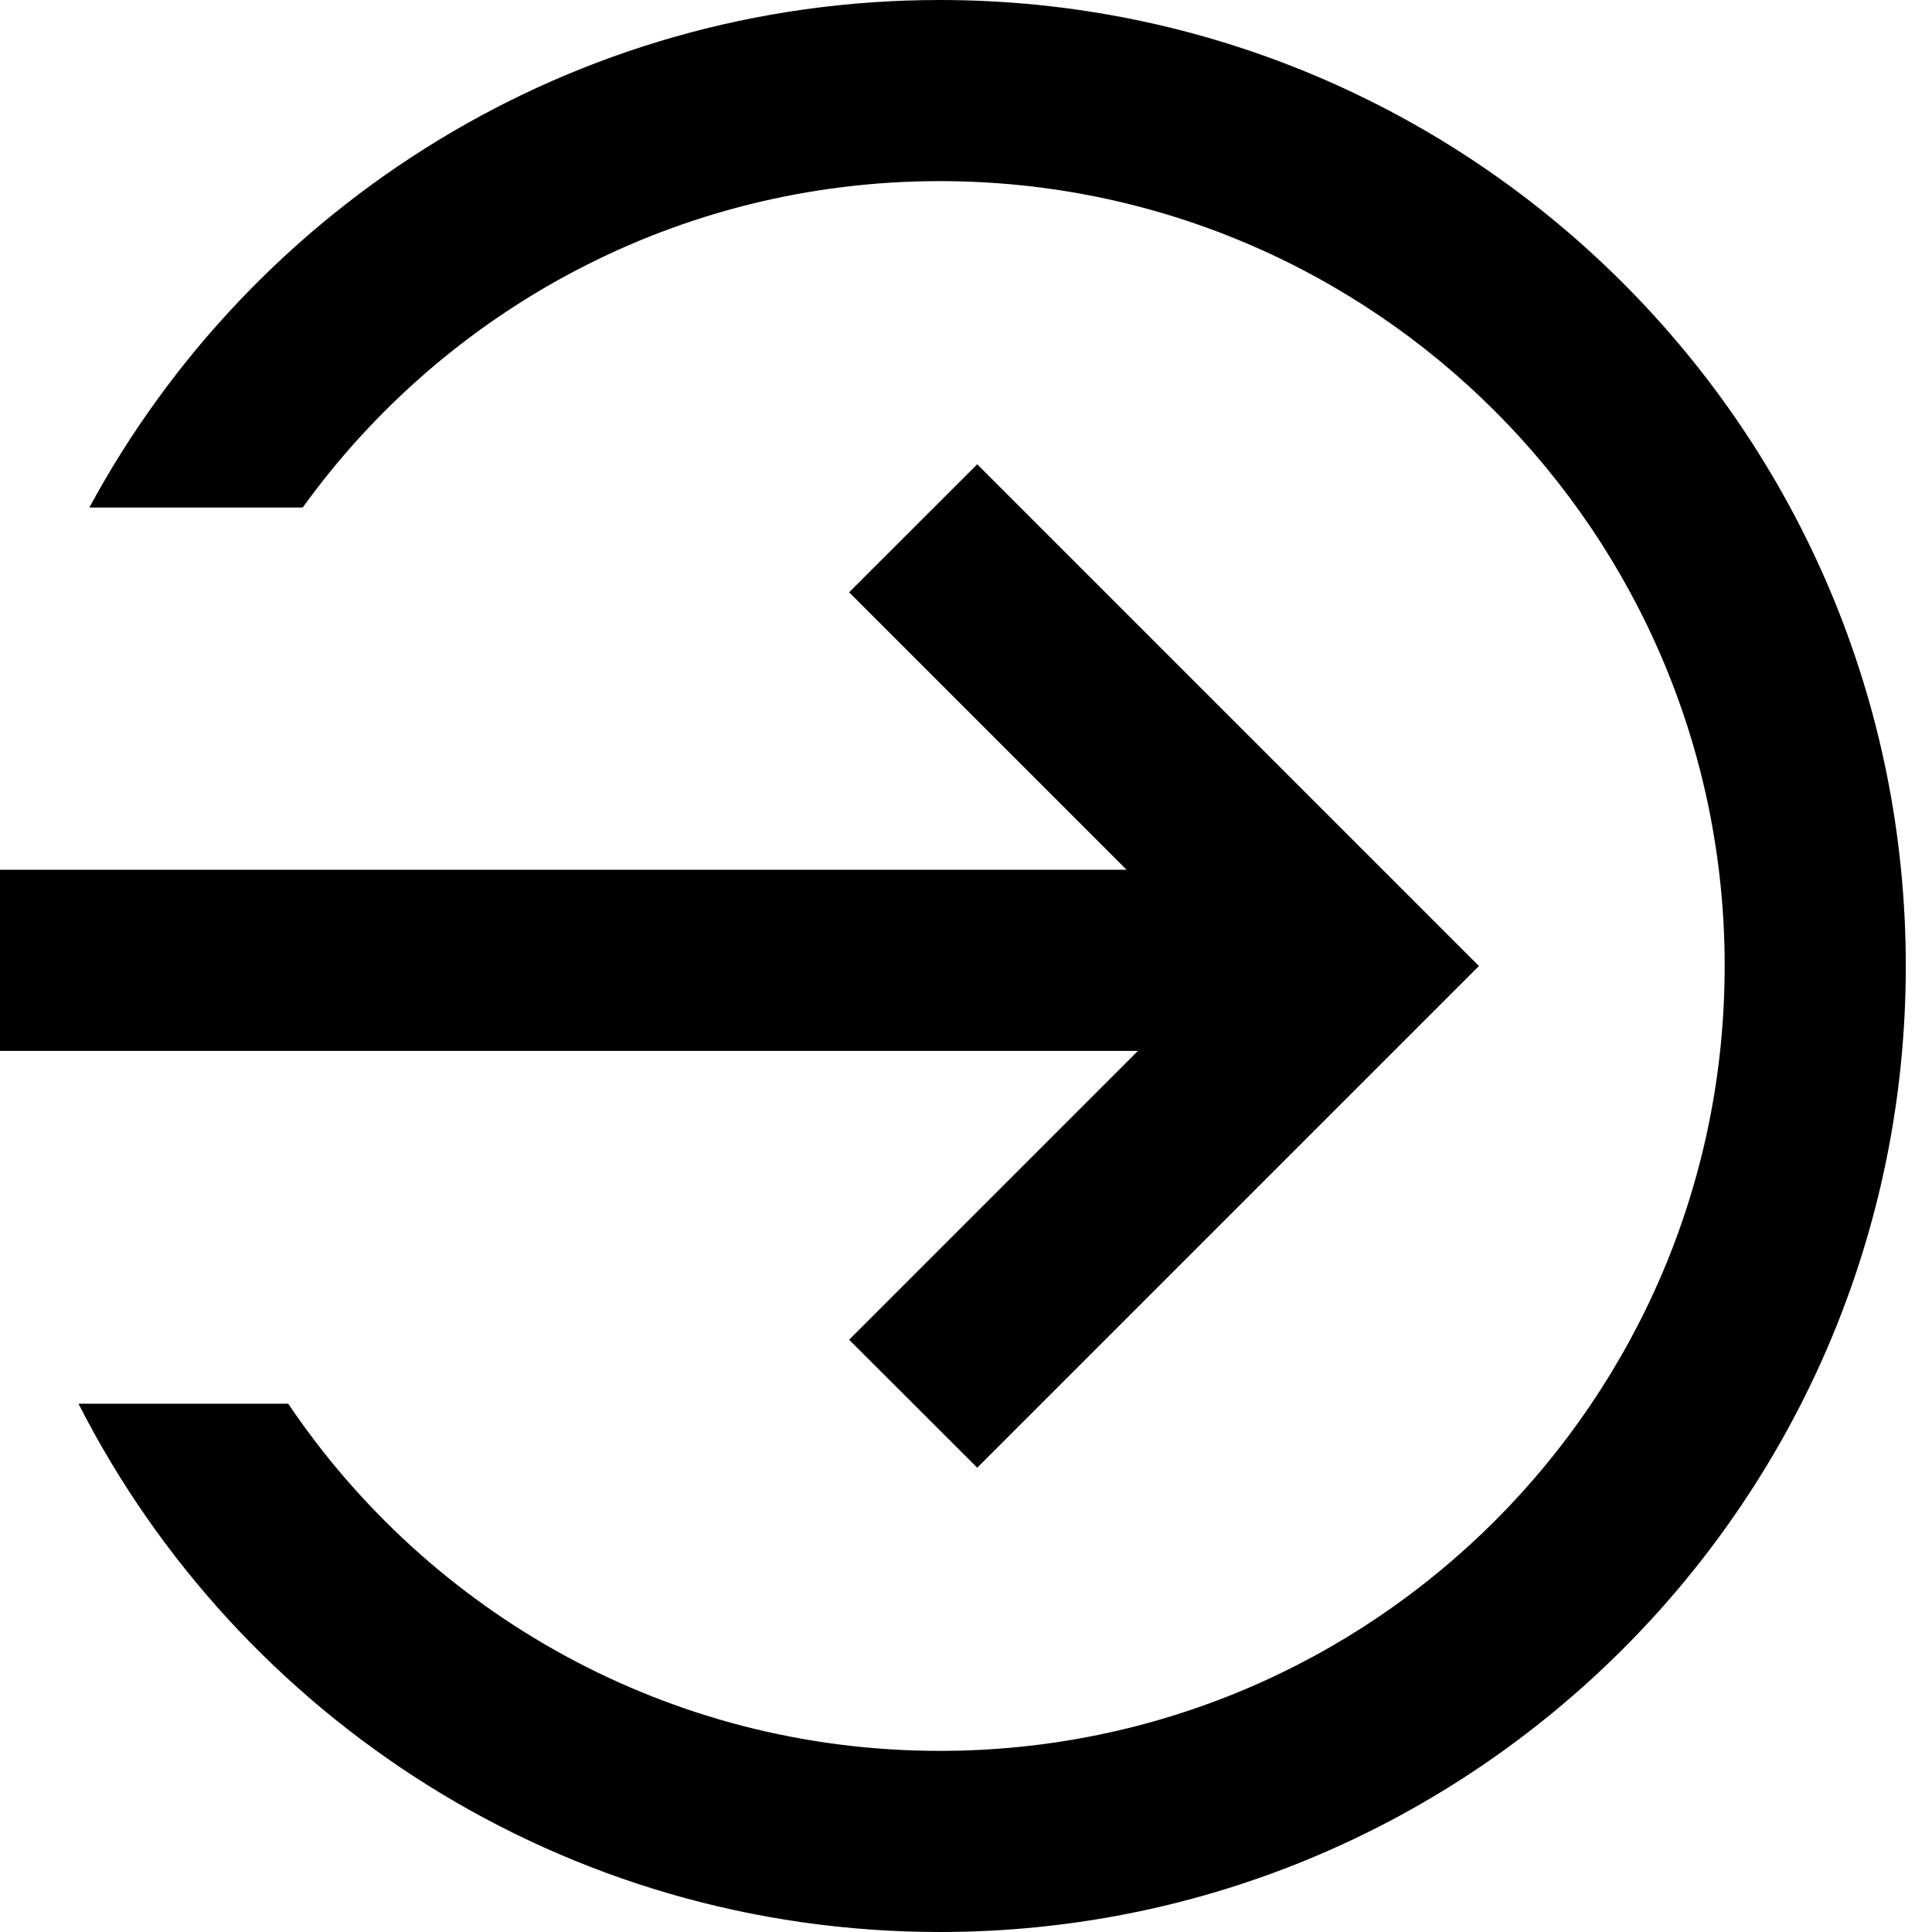 <svg xmlns="http://www.w3.org/2000/svg" width="16" height="16" fill="none" viewBox="0 0 16 16"><path fill="currentColor" fill-rule="evenodd" d="M7.783 14.5C11.373 14.5 14.283 11.59 14.283 8C14.283 4.41 11.373 1.5 7.783 1.5C5.611 1.5 3.687 2.566 2.507 4.203H0.74C2.092 1.7 4.739 0 7.783 0C12.202 0 15.783 3.582 15.783 8C15.783 12.418 12.202 16 7.783 16C4.67 16 1.972 14.222 0.65 11.625H2.387C3.555 13.359 5.536 14.5 7.783 14.5Z" clip-rule="evenodd"/><path fill="currentColor" fill-rule="evenodd" d="M9.33 7.203L7.032 4.905L8.093 3.845L12.248 8L8.093 12.155L7.032 11.095L9.424 8.703H0V7.203H9.33Z" clip-rule="evenodd"/></svg>